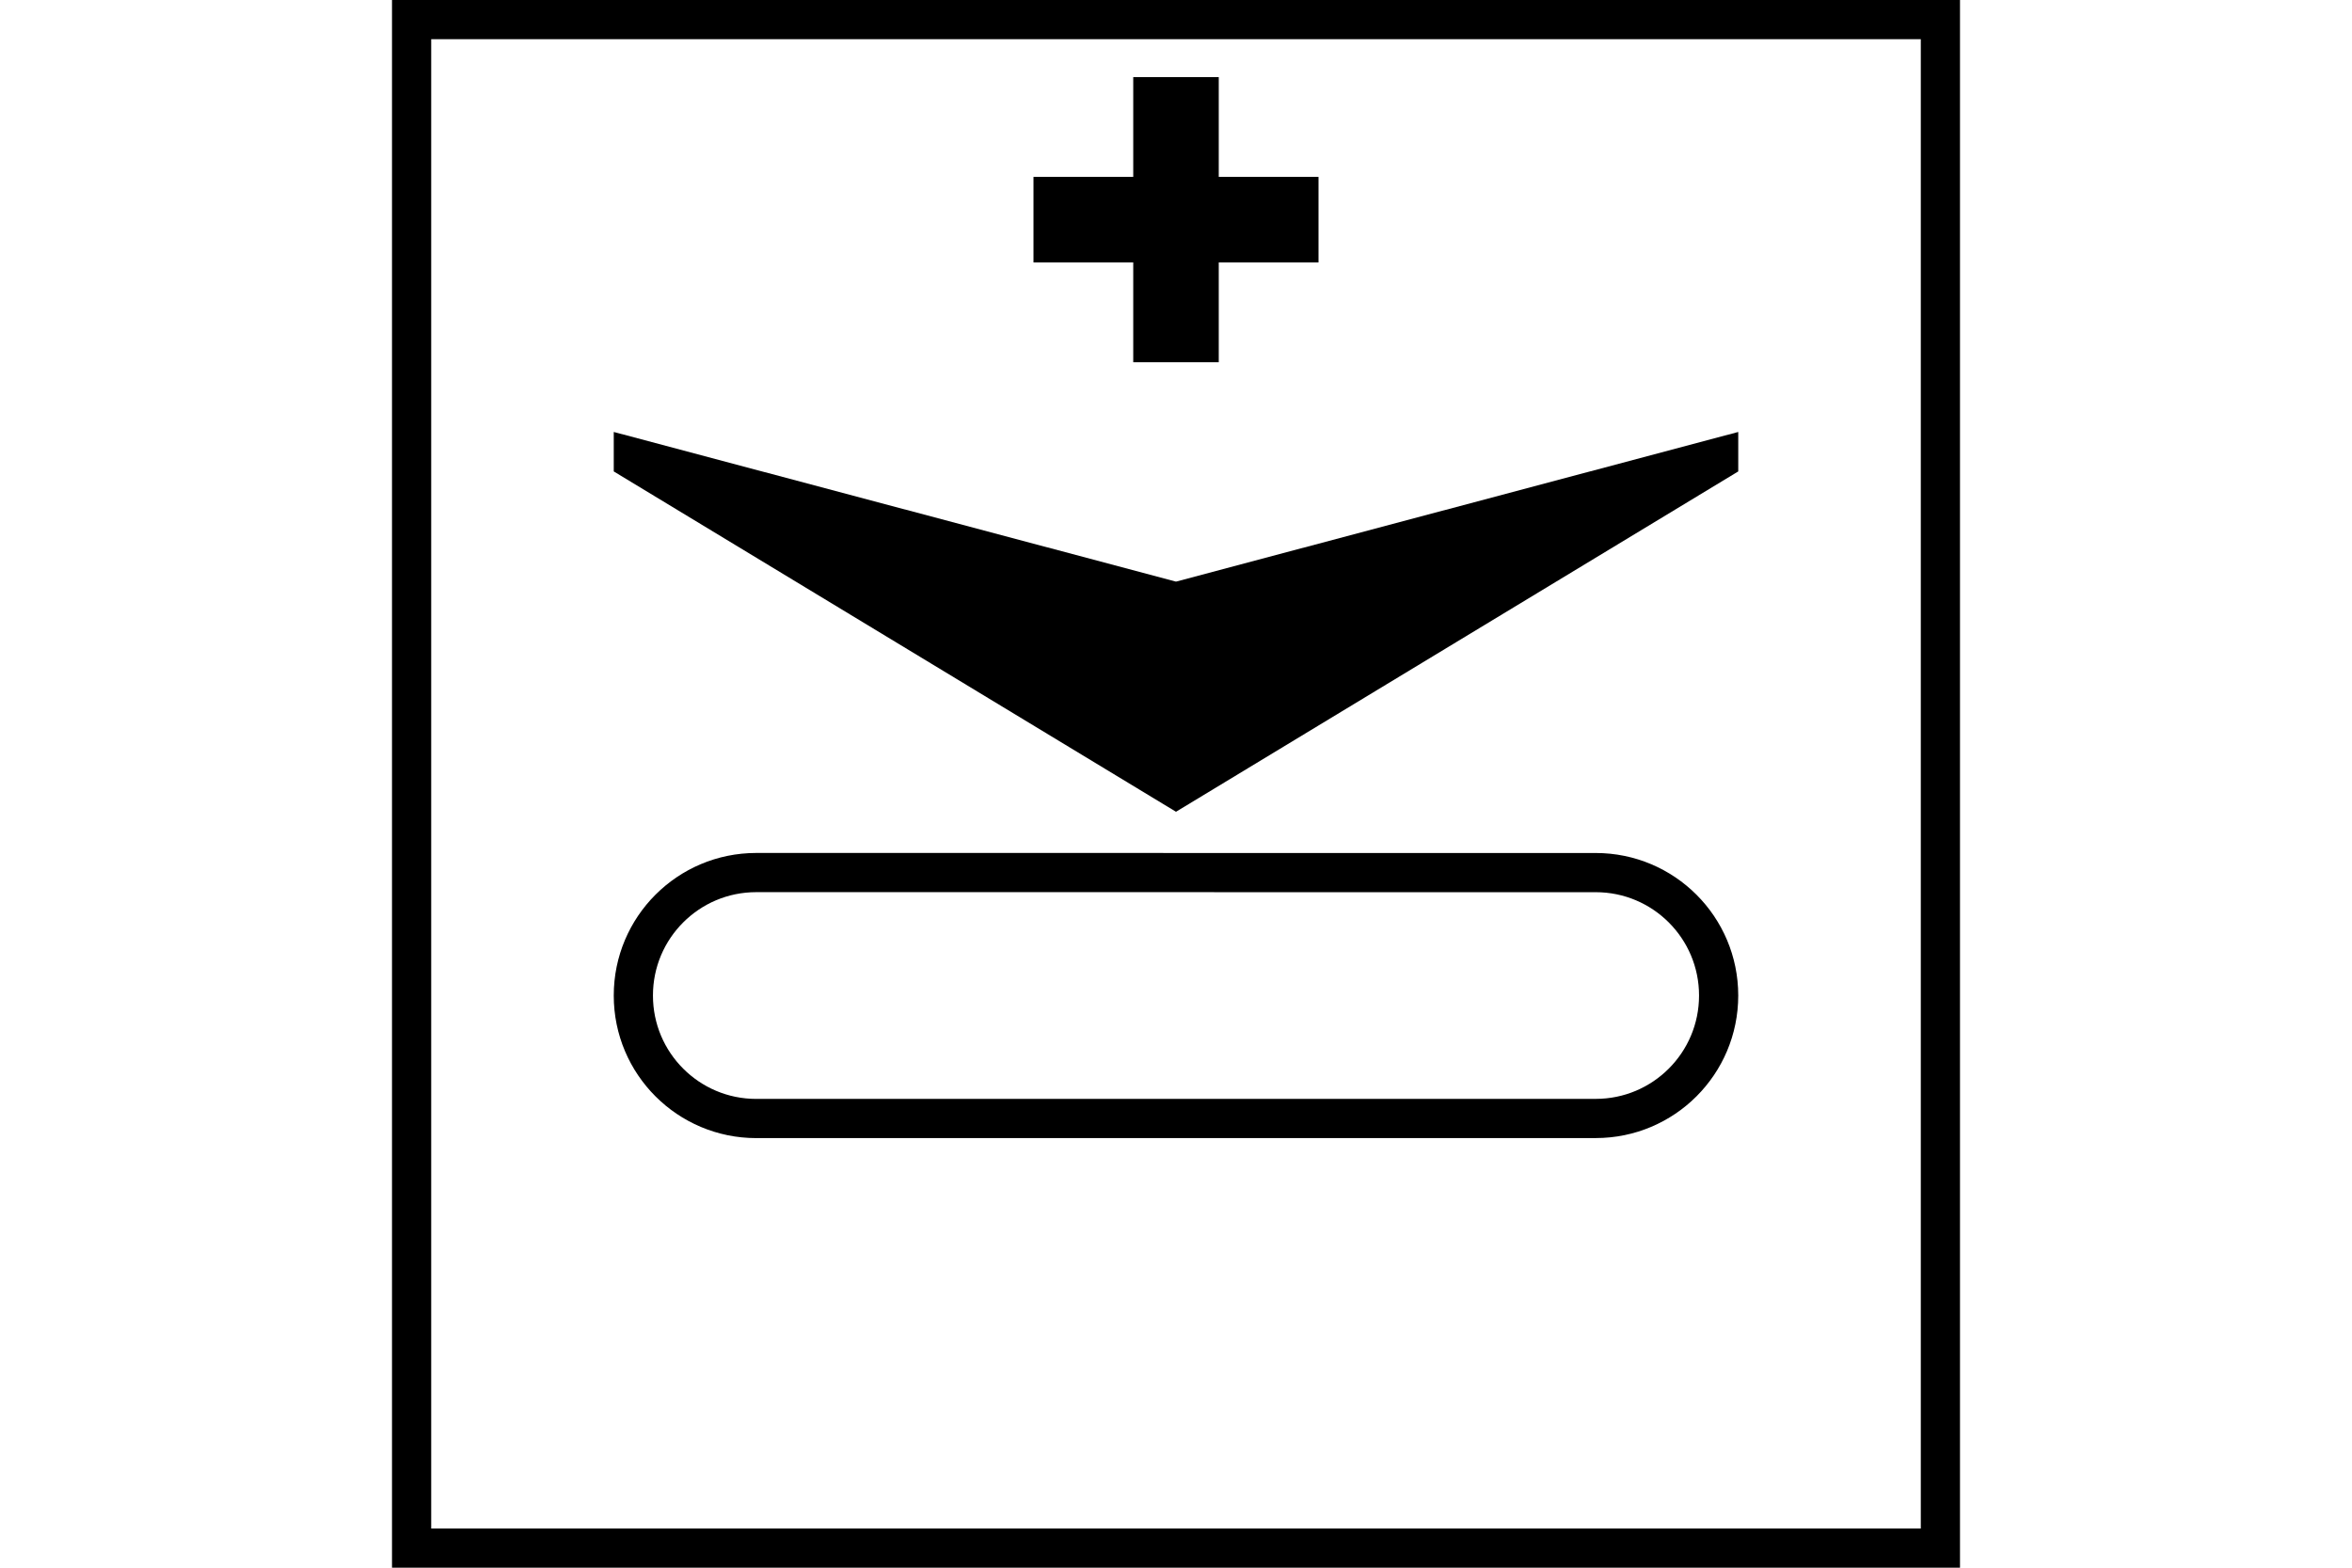 <?xml version="1.0" encoding="UTF-8" standalone="no"?>
<svg
   xmlns:dc="http://purl.org/dc/elements/1.1/"
   xmlns:cc="http://creativecommons.org/ns#"
   xmlns:rdf="http://www.w3.org/1999/02/22-rdf-syntax-ns#"
   xmlns:svg="http://www.w3.org/2000/svg"
   xmlns="http://www.w3.org/2000/svg"
   id="NATO Map Symbol"
   height="400"
   width="600"
   version="1.1">
  <g
     id="UGV">
    <path
       id="UV"
       d="M 300,207.124 156.571,120.287 V 110.217 L 300,148.402 443.43,110.217 v 10.07 z"
       style="fill:#000000;fill-opacity:1;stroke:none" />
    <path
       id="Track"
       d="m 407.072,285.381 c 17.323,0 31.363,-14.047 31.357,-31.369 0.006,-17.323 -14.035,-31.367 -31.357,-31.367 l -214.145,-0.01 c -17.326,0 -31.369,14.051 -31.357,31.377 -0.012,17.326 14.031,31.379 31.357,31.379 z"
       style="fill:none;stroke:#000000;stroke-width:10;stroke-linecap:round;stroke-linejoin:miter;stroke-miterlimit:4;stroke-dasharray:none;stroke-opacity:1" />
  </g>
  <path
     id="Medevac"
     style="fill:#000000;stroke-width:3.637"
     d="m 289.093,19.67 h 21.814 v 25.465 h 25.45 v 21.827 h -25.45 v 25.465 h -21.814 v -25.465 h -25.45 v -21.827 h 25.45 z" />
  <path
     id="Neutral Frame"
     style="opacity:1;fill:none;fill-opacity:1;stroke:#000000;stroke-width:10;stroke-linecap:butt;stroke-linejoin:miter;stroke-miterlimit:4;stroke-dasharray:none;stroke-dashoffset:0;stroke-opacity:1"
     d="M 105,5 H 495 V 395 H 105 Z" />
</svg>
